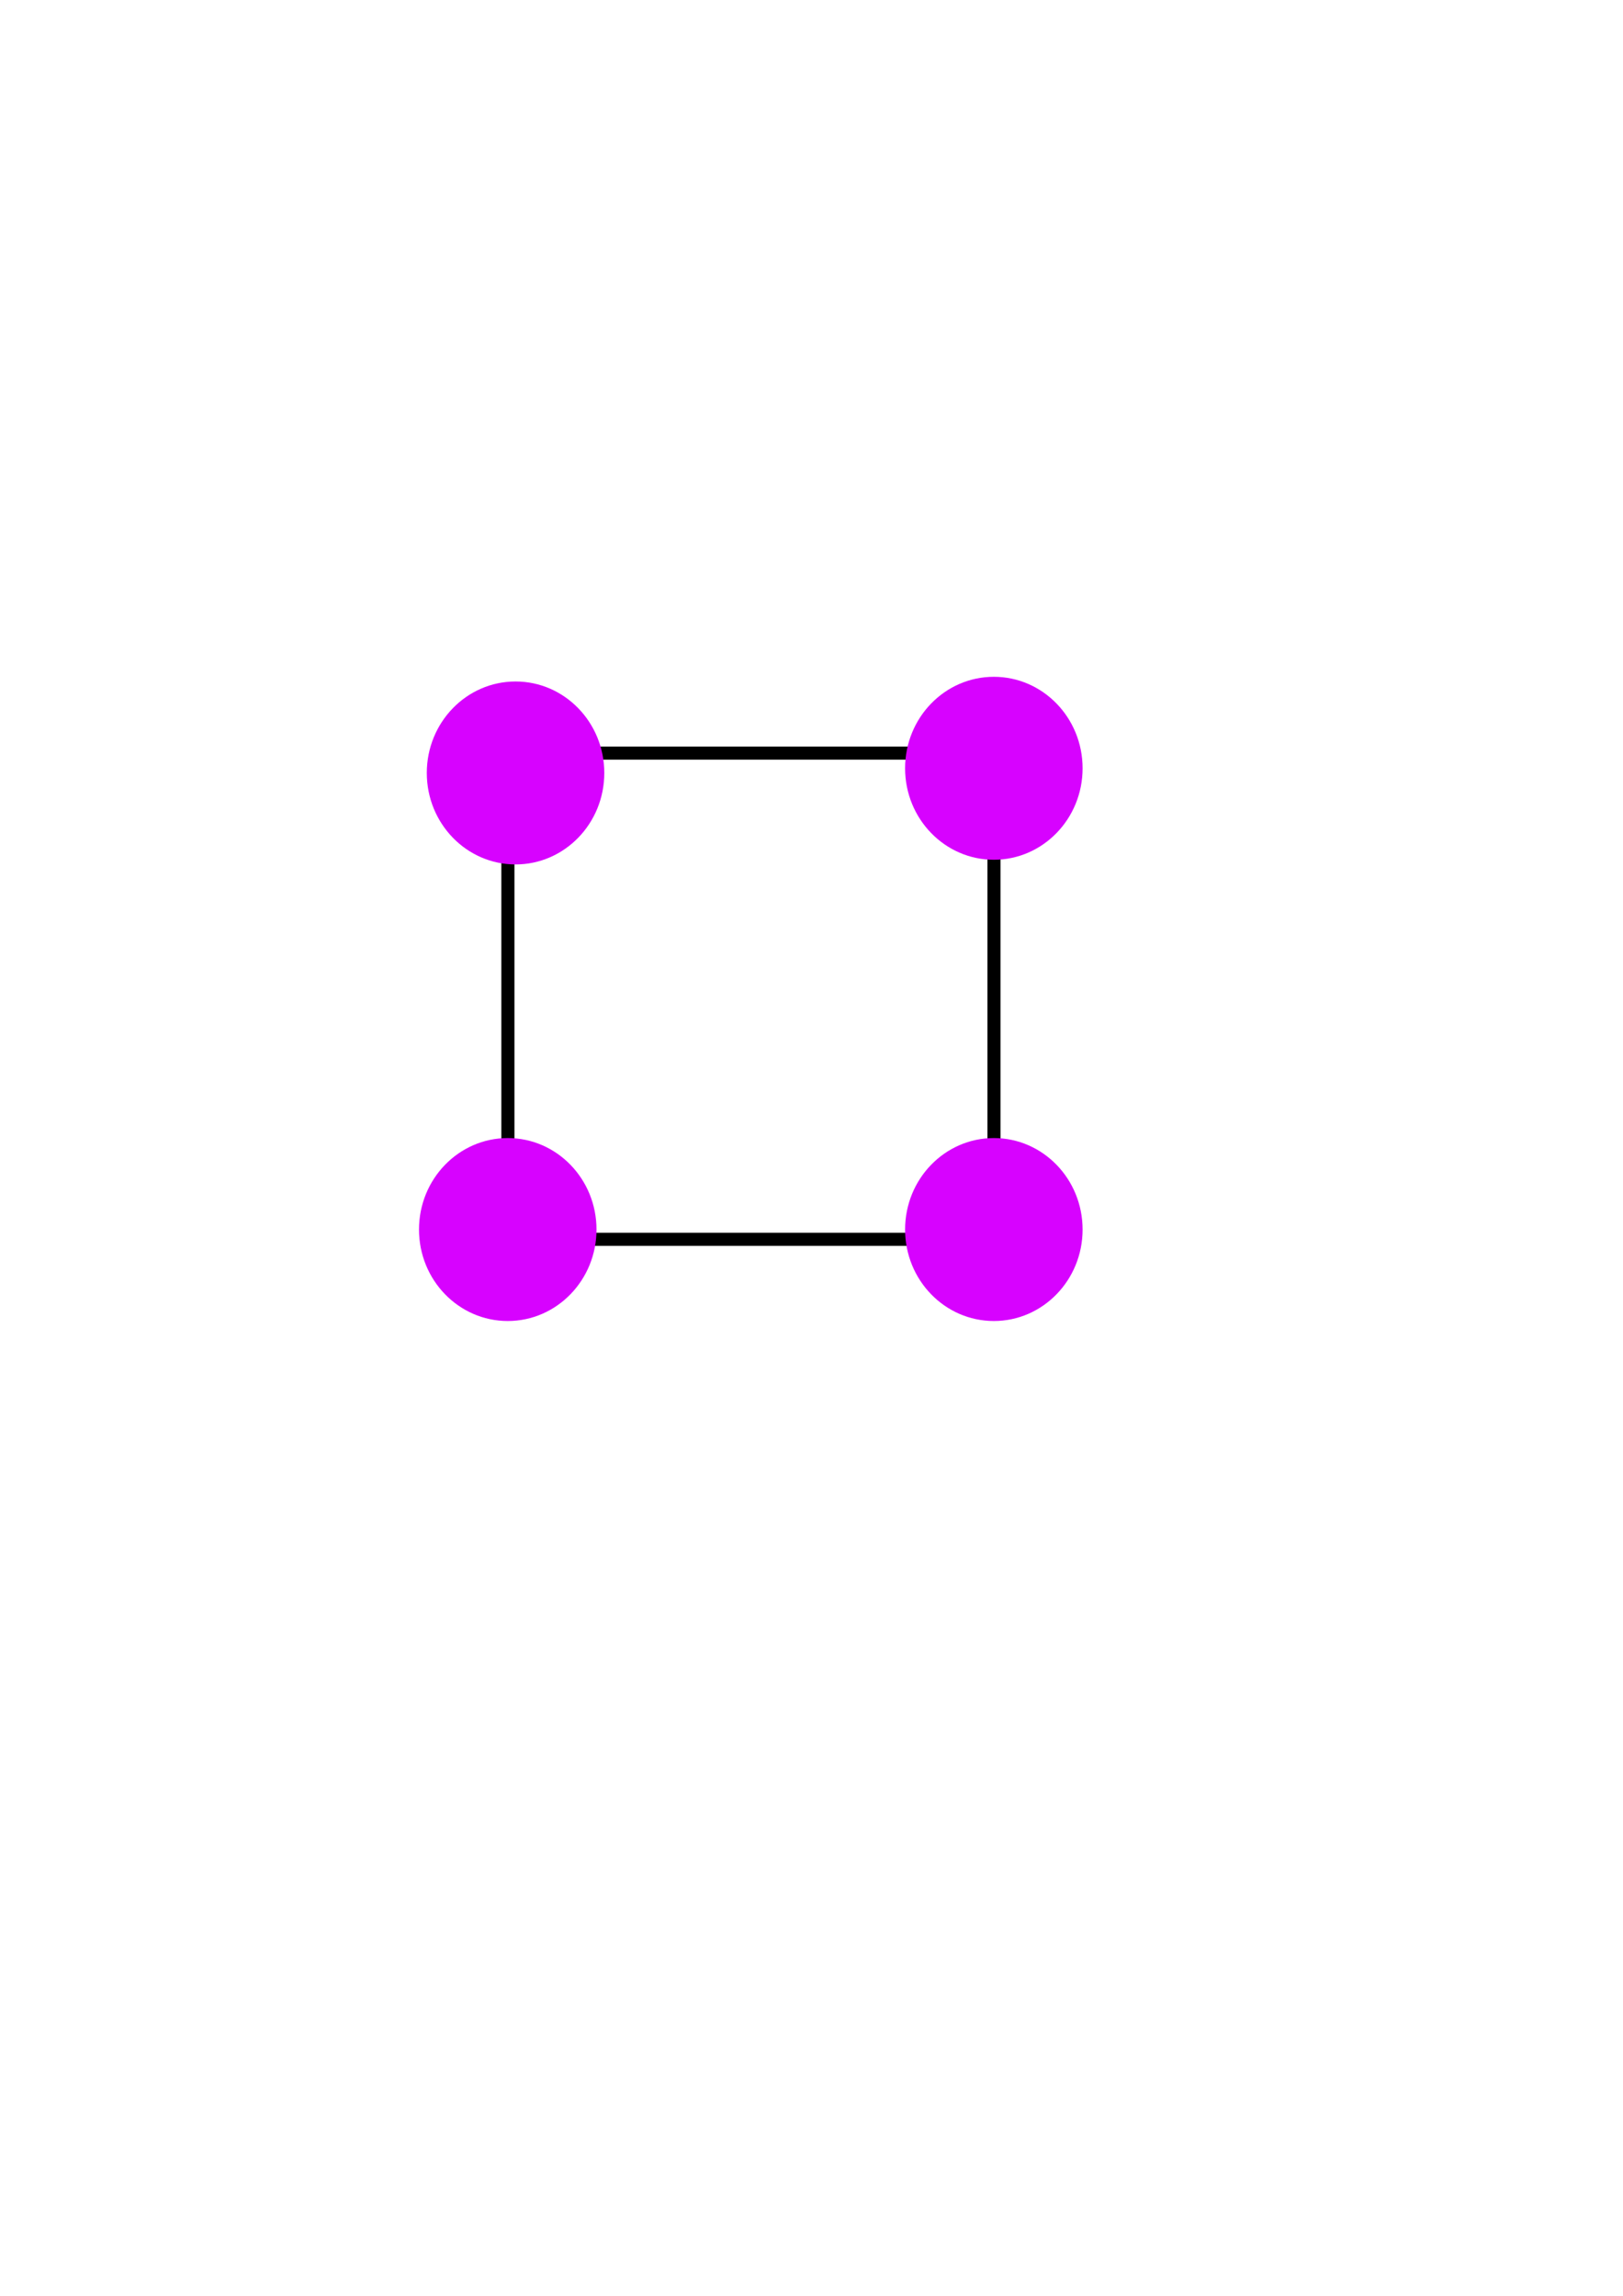 <?xml version="1.0" encoding="UTF-8" standalone="no"?>
<!-- Created with Inkscape (http://www.inkscape.org/) -->

<svg
   xmlns:dc="http://purl.org/dc/elements/1.1/"
   xmlns:cc="http://creativecommons.org/ns#"
   xmlns:rdf="http://www.w3.org/1999/02/22-rdf-syntax-ns#"
   xmlns:svg="http://www.w3.org/2000/svg"
   xmlns="http://www.w3.org/2000/svg"
   xmlns:sodipodi="http://sodipodi.sourceforge.net/DTD/sodipodi-0.dtd"
   xmlns:inkscape="http://www.inkscape.org/namespaces/inkscape"
   width="744.094"
   height="1052.362"
   id="svg2983"
   version="1.1"
   inkscape:version="0.48.2 r9819"
   sodipodi:docname="New document 1">
  <defs
     id="defs2985" />
  <sodipodi:namedview
     id="base"
     pagecolor="#ffffff"
     bordercolor="#666666"
     borderopacity="1.0"
     inkscape:pageopacity="0.0"
     inkscape:pageshadow="2"
     inkscape:zoom="0.7"
     inkscape:cx="98.63358"
     inkscape:cy="520.95454"
     inkscape:document-units="px"
     inkscape:current-layer="layer1"
     showgrid="false"
     inkscape:window-width="1400"
     inkscape:window-height="975"
     inkscape:window-x="-9"
     inkscape:window-y="-9"
     inkscape:window-maximized="1" />
  <g
     inkscape:label="Layer 1"
     inkscape:groupmode="layer"
     id="layer1">
    <rect
       style="fill:none;fill-opacity:0.89;stroke:#000000;stroke-opacity:1;stroke-width:6;stroke-miterlimit:4;stroke-dasharray:none"
       id="rect2991"
       width="222.857"
       height="222.857"
       x="232.857"
       y="345.219" />
    <g
       id="layer1-7"
       inkscape:label="Layer 1"
       transform="matrix(1,0,0,0.936,-475.714,-245.071)">
      <path
         transform="matrix(0.303,0,0,0.28,604.726,484.105)"
         d="m 488.571,558.076 c 0,88.366 -60.122,160 -134.286,160 -74.164,0 -134.286,-71.634 -134.286,-160 0,-88.366 60.122,-160 134.286,-160 74.164,0 134.286,71.634 134.286,160 z"
         sodipodi:ry="160"
         sodipodi:rx="134.28572"
         sodipodi:cy="558.07648"
         sodipodi:cx="354.28571"
         id="path8835"
         style="fill:#d702ff;fill-opacity:1;fill-rule:nonzero;stroke:none"
         sodipodi:type="arc" />
    </g>
    <g
       id="layer1-7-4"
       inkscape:label="Layer 1"
       transform="matrix(1,0,0,0.936,-479.286,-35.785)">
      <path
         transform="matrix(0.303,0,0,0.28,604.726,484.105)"
         d="m 488.571,558.076 c 0,88.366 -60.122,160 -134.286,160 -74.164,0 -134.286,-71.634 -134.286,-160 0,-88.366 60.122,-160 134.286,-160 74.164,0 134.286,71.634 134.286,160 z"
         sodipodi:ry="160"
         sodipodi:rx="134.28572"
         sodipodi:cy="558.07648"
         sodipodi:cx="354.28571"
         id="path8835-0"
         style="fill:#d702ff;fill-opacity:1;fill-rule:nonzero;stroke:none"
         sodipodi:type="arc" />
    </g>
    <g
       id="layer1-7-9"
       inkscape:label="Layer 1"
       transform="matrix(1,0,0,0.936,-256.429,-247.214)">
      <path
         transform="matrix(0.303,0,0,0.28,604.726,484.105)"
         d="m 488.571,558.076 c 0,88.366 -60.122,160 -134.286,160 -74.164,0 -134.286,-71.634 -134.286,-160 0,-88.366 60.122,-160 134.286,-160 74.164,0 134.286,71.634 134.286,160 z"
         sodipodi:ry="160"
         sodipodi:rx="134.28572"
         sodipodi:cy="558.07648"
         sodipodi:cx="354.28571"
         id="path8835-4"
         style="fill:#d702ff;fill-opacity:1;fill-rule:nonzero;stroke:none"
         sodipodi:type="arc" />
    </g>
    <g
       id="layer1-7-8"
       inkscape:label="Layer 1"
       transform="matrix(1,0,0,0.936,-256.429,-35.785)">
      <path
         transform="matrix(0.303,0,0,0.28,604.726,484.105)"
         d="m 488.571,558.076 c 0,88.366 -60.122,160 -134.286,160 -74.164,0 -134.286,-71.634 -134.286,-160 0,-88.366 60.122,-160 134.286,-160 74.164,0 134.286,71.634 134.286,160 z"
         sodipodi:ry="160"
         sodipodi:rx="134.28572"
         sodipodi:cy="558.07648"
         sodipodi:cx="354.28571"
         id="path8835-8"
         style="fill:#d702ff;fill-opacity:1;fill-rule:nonzero;stroke:none"
         sodipodi:type="arc" />
    </g>
  </g>
</svg>
